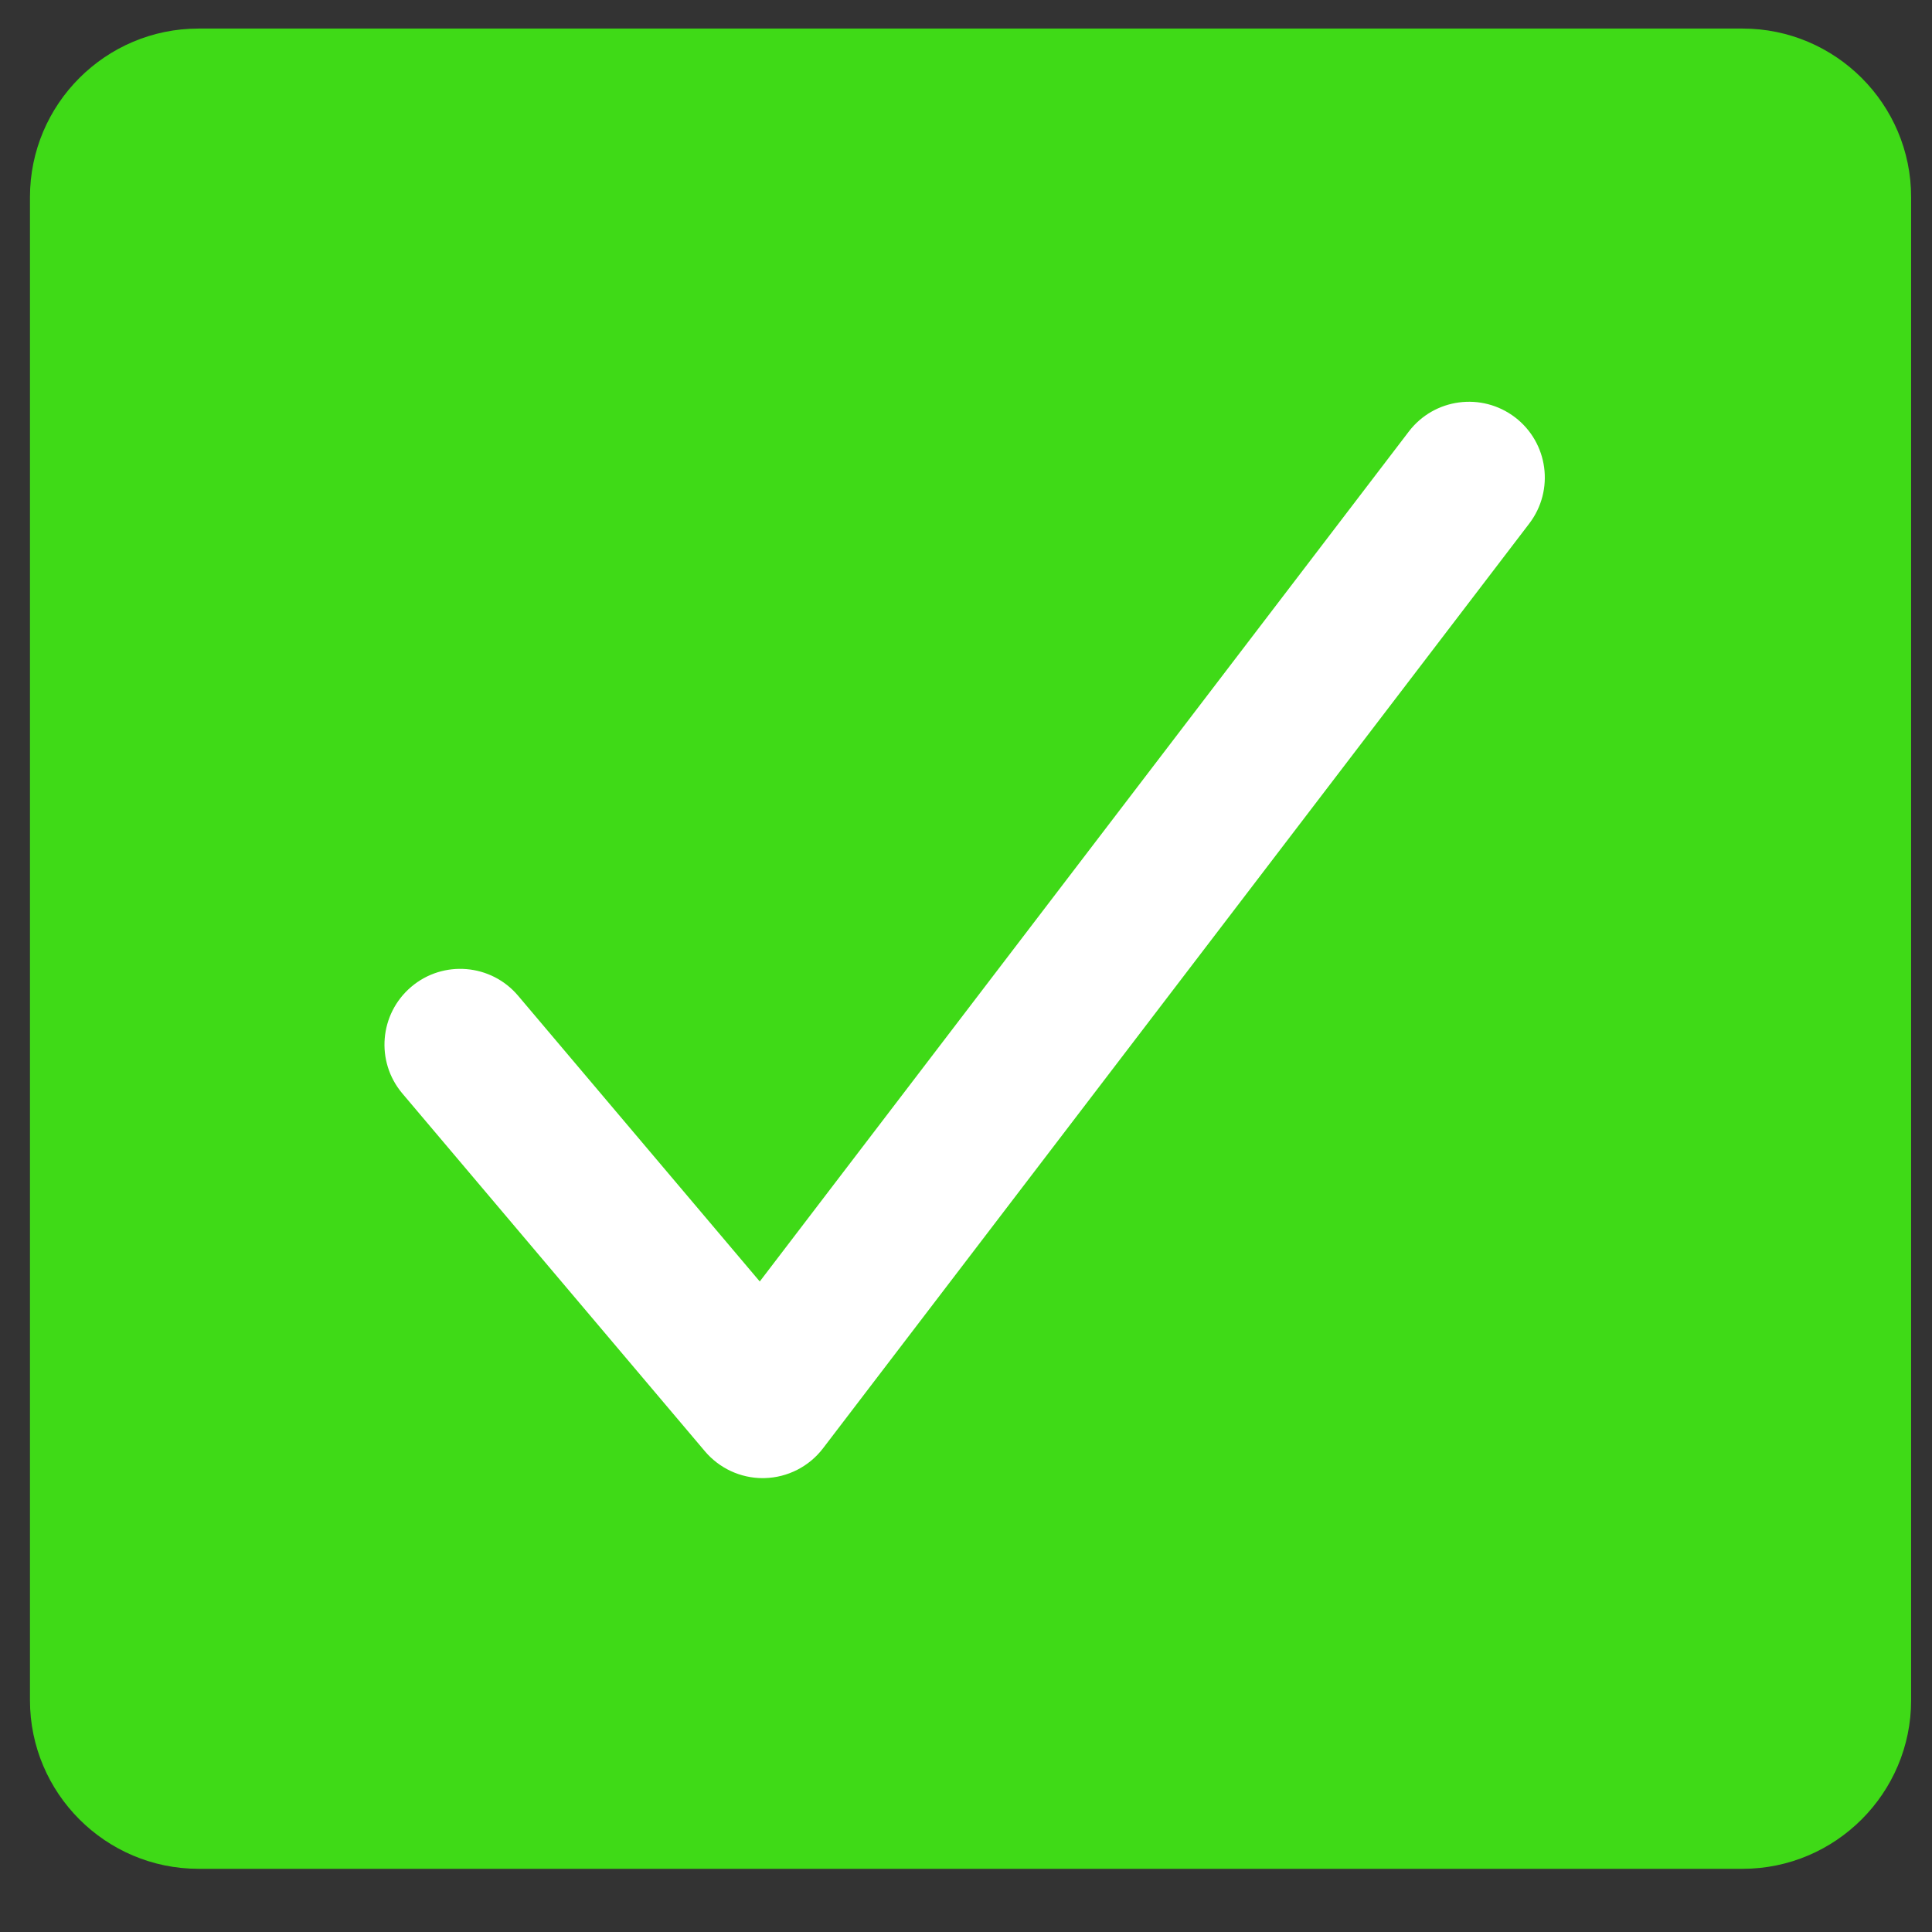 <?xml version="1.0" encoding="UTF-8" standalone="no"?>
<svg width="51px" height="51px" viewBox="0 0 51 51" version="1.1" xmlns="http://www.w3.org/2000/svg" xmlns:xlink="http://www.w3.org/1999/xlink" xmlns:sketch="http://www.bohemiancoding.com/sketch/ns">
    <rect x="0" y="0" width="51" height="51" fill="#333333" stroke="none"/>
    <title>apply-check</title>
    <description>Created with Sketch (http://www.bohemiancoding.com/sketch)</description>
    <defs></defs>
    <g id="Page-1" stroke="none" stroke-width="1" fill="none" fill-rule="evenodd" sketch:type="MSPage">
        <g id="apply-check" sketch:type="MSLayerGroup" transform="translate(1, 1)">
            <g id="Page-1" sketch:type="MSShapeGroup">
                <g id="Group">
                    <path d="M45,-0.246 L4.24,-0.246 C1.788,-0.246 -0.209,1.749 -0.209,4.203 L-0.209,43.882 C-0.209,46.335 1.788,48.332 4.24,48.332 L45,48.332 C47.452,48.332 49.449,46.335 49.449,43.882 L49.449,4.203 C49.449,1.749 47.452,-0.246 45,-0.246 L45,-0.246" id="Shape" fill="#3FDA17"></path>
                    <path d="M38.993,10.016 C38.113,9.346 36.858,9.514 36.189,10.392 L19.056,32.828 L12.676,25.284 C11.963,24.441 10.7,24.335 9.858,25.048 C9.014,25.762 8.909,27.024 9.622,27.866 L17.608,37.31 C17.989,37.76 18.547,38.019 19.135,38.019 C19.152,38.019 19.168,38.019 19.185,38.018 C19.79,38.003 20.357,37.714 20.725,37.233 L39.369,12.82 C40.039,11.941 39.871,10.687 38.993,10.016 C38.993,10.016 39.871,10.687 38.993,10.016 L38.993,10.016" id="Shape" fill="#FFFFFF"></path>
                </g>
            </g>
        </g>
    </g>
</svg>